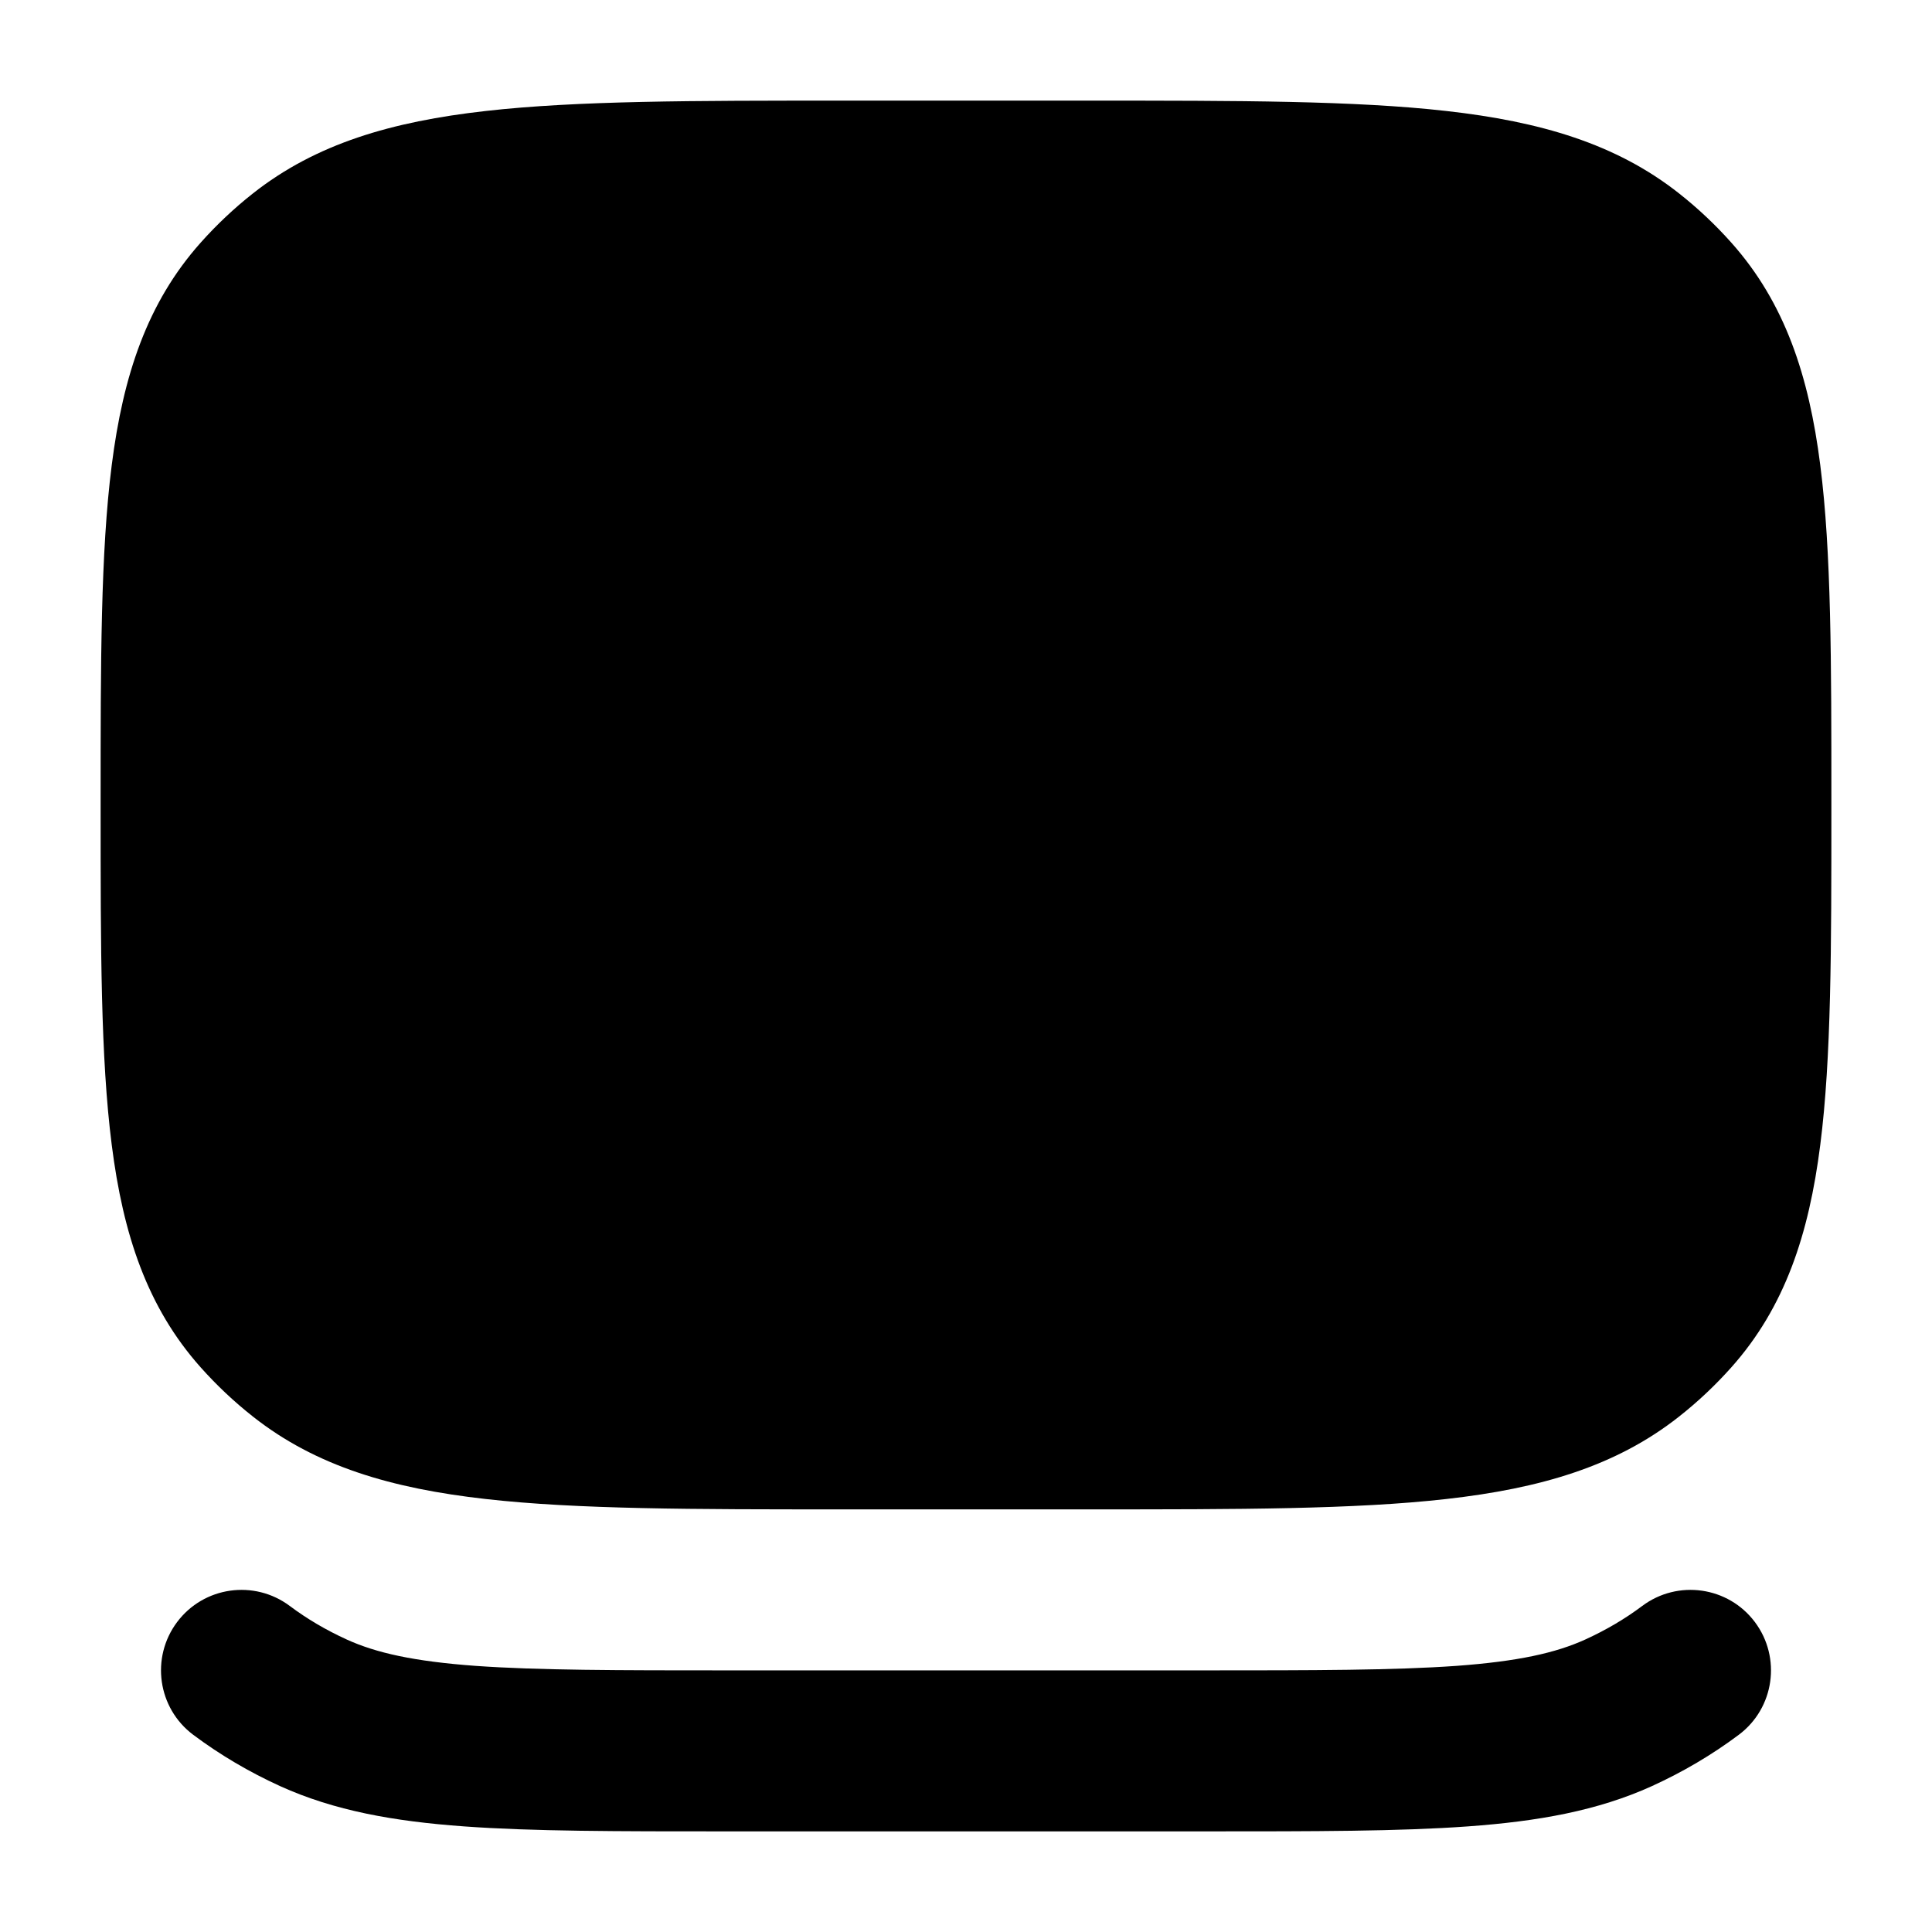 <svg width="24" height="24" viewBox="0 0 24 24" xmlns="http://www.w3.org/2000/svg">
<path class="pr-icon-bulk-secondary" d="M13.547 1.25C15.386 1.25 16.831 1.25 17.969 1.379C19.132 1.51 20.074 1.784 20.857 2.402C21.092 2.587 21.309 2.792 21.507 3.014C22.173 3.761 22.471 4.667 22.612 5.778C22.75 6.857 22.75 8.223 22.75 9.947V10.053C22.75 11.777 22.75 13.143 22.612 14.222C22.471 15.333 22.173 16.239 21.507 16.986C21.309 17.208 21.092 17.413 20.857 17.598C20.074 18.216 19.132 18.49 17.969 18.621C16.831 18.75 15.387 18.75 13.547 18.75H10.453C8.613 18.75 7.169 18.75 6.031 18.621C4.868 18.49 3.926 18.216 3.143 17.598C2.908 17.413 2.691 17.208 2.493 16.986C1.827 16.239 1.529 15.333 1.388 14.222C1.25 13.143 1.25 11.777 1.25 10.053V10.053V9.947V9.947C1.25 8.223 1.25 6.857 1.388 5.778C1.529 4.667 1.827 3.761 2.493 3.014C2.691 2.792 2.908 2.587 3.143 2.402C3.926 1.784 4.868 1.51 6.031 1.379C7.169 1.25 8.613 1.25 10.453 1.25H13.547Z" fill="currentColor"/>
<path class="pr-icon-bulk-primary" fill-rule="evenodd" clip-rule="evenodd" d="M19.5 10C19.5 10.552 19.052 11 18.5 11H18.491C17.939 11 17.491 10.552 17.491 10C17.491 9.448 17.939 9 18.491 9H18.5C19.052 9 19.5 9.448 19.5 10Z" fill="currentColor"/>
<path class="pr-icon-bulk-primary" fill-rule="evenodd" clip-rule="evenodd" d="M6.5 10C6.5 10.552 6.052 11 5.5 11H5.491C4.939 11 4.491 10.552 4.491 10C4.491 9.448 4.939 9 5.491 9H5.5C6.052 9 6.5 9.448 6.5 10Z" fill="currentColor"/>
<path class="pr-icon-bulk-primary" d="M9 10C9 8.343 10.343 7 12 7C13.657 7 15 8.343 15 10C15 11.657 13.657 13 12 13C10.343 13 9 11.657 9 10Z" fill="currentColor"/>
<path class="pr-icon-bulk-primary" fill-rule="evenodd" clip-rule="evenodd" d="M2.2 20.15C2.531 19.708 3.158 19.619 3.6 19.95C3.812 20.109 4.049 20.249 4.308 20.367C4.673 20.533 5.142 20.638 5.907 20.694C6.68 20.749 7.668 20.75 9.057 20.75H14.943C16.332 20.75 17.32 20.749 18.093 20.694C18.858 20.638 19.327 20.533 19.692 20.367C19.951 20.249 20.188 20.109 20.4 19.95C20.842 19.619 21.469 19.708 21.8 20.15C22.131 20.592 22.042 21.219 21.6 21.55C21.269 21.798 20.906 22.012 20.52 22.188C19.845 22.494 19.107 22.625 18.237 22.688C17.384 22.75 16.323 22.75 14.982 22.75H9.018C7.677 22.75 6.616 22.75 5.763 22.688C4.893 22.625 4.155 22.494 3.48 22.188C3.094 22.012 2.731 21.798 2.4 21.55C1.958 21.219 1.869 20.592 2.2 20.15Z" fill="currentColor"/>
</svg>
